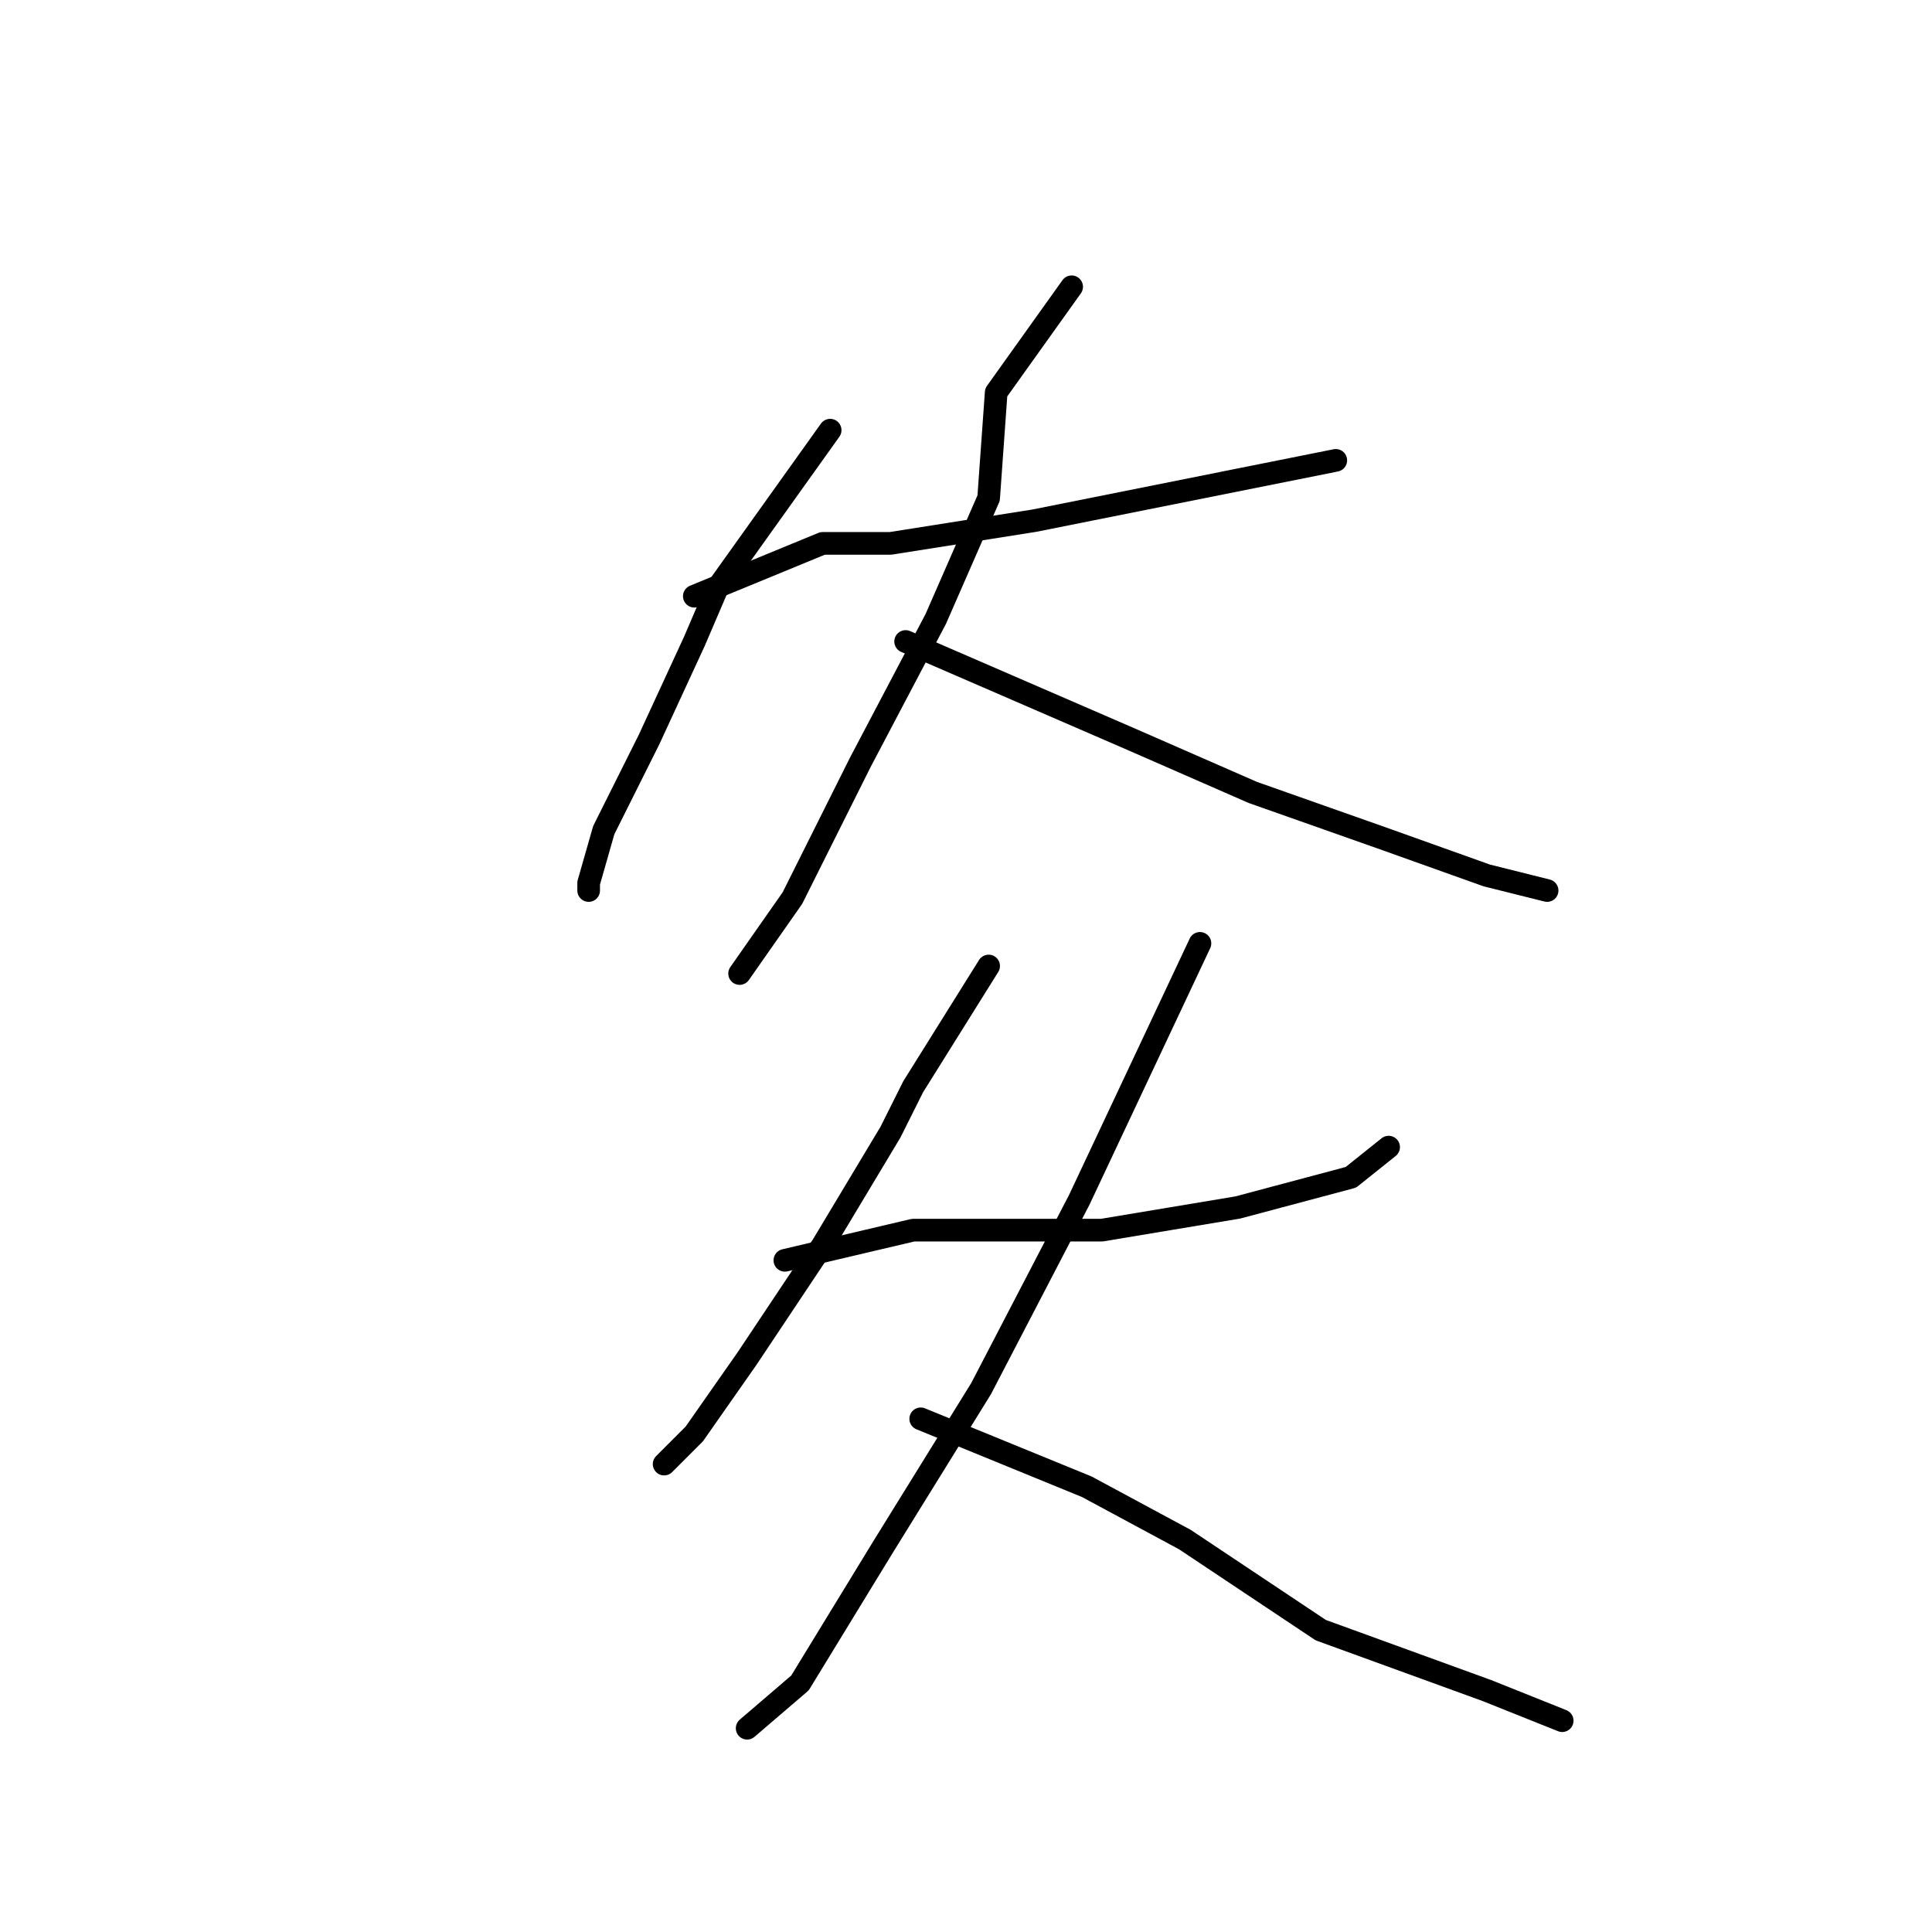 <?xml version="1.0" standalone="no"?>
    <svg width="256" height="256" xmlns="http://www.w3.org/2000/svg" version="1.1">
    <polyline stroke="black" stroke-width="3" stroke-linecap="round" fill="transparent" stroke-linejoin="round" points="110 57 95 78 92 85 86 98 80 110 78 117 78 118 78 118 " />
        <polyline stroke="black" stroke-width="3" stroke-linecap="round" fill="transparent" stroke-linejoin="round" points="92 79 109 72 118 72 137 69 157 65 172 62 177 61 177 61 " />
        <polyline stroke="black" stroke-width="3" stroke-linecap="round" fill="transparent" stroke-linejoin="round" points="142 38 132 52 131 66 124 82 114 101 105 119 98 129 98 129 " />
        <polyline stroke="black" stroke-width="3" stroke-linecap="round" fill="transparent" stroke-linejoin="round" points="120 85 150 98 166 105 183 111 197 116 205 118 205 118 " />
        <polyline stroke="black" stroke-width="3" stroke-linecap="round" fill="transparent" stroke-linejoin="round" points="131 128 121 144 118 150 109 165 99 180 92 190 88 194 88 194 " />
        <polyline stroke="black" stroke-width="3" stroke-linecap="round" fill="transparent" stroke-linejoin="round" points="104 167 121 163 129 163 146 163 164 160 179 156 184 152 184 152 " />
        <polyline stroke="black" stroke-width="3" stroke-linecap="round" fill="transparent" stroke-linejoin="round" points="159 125 143 159 130 184 117 205 106 223 99 229 99 229 " />
        <polyline stroke="black" stroke-width="3" stroke-linecap="round" fill="transparent" stroke-linejoin="round" points="122 188 144 197 157 204 175 216 197 224 207 228 207 228 " />
        </svg>